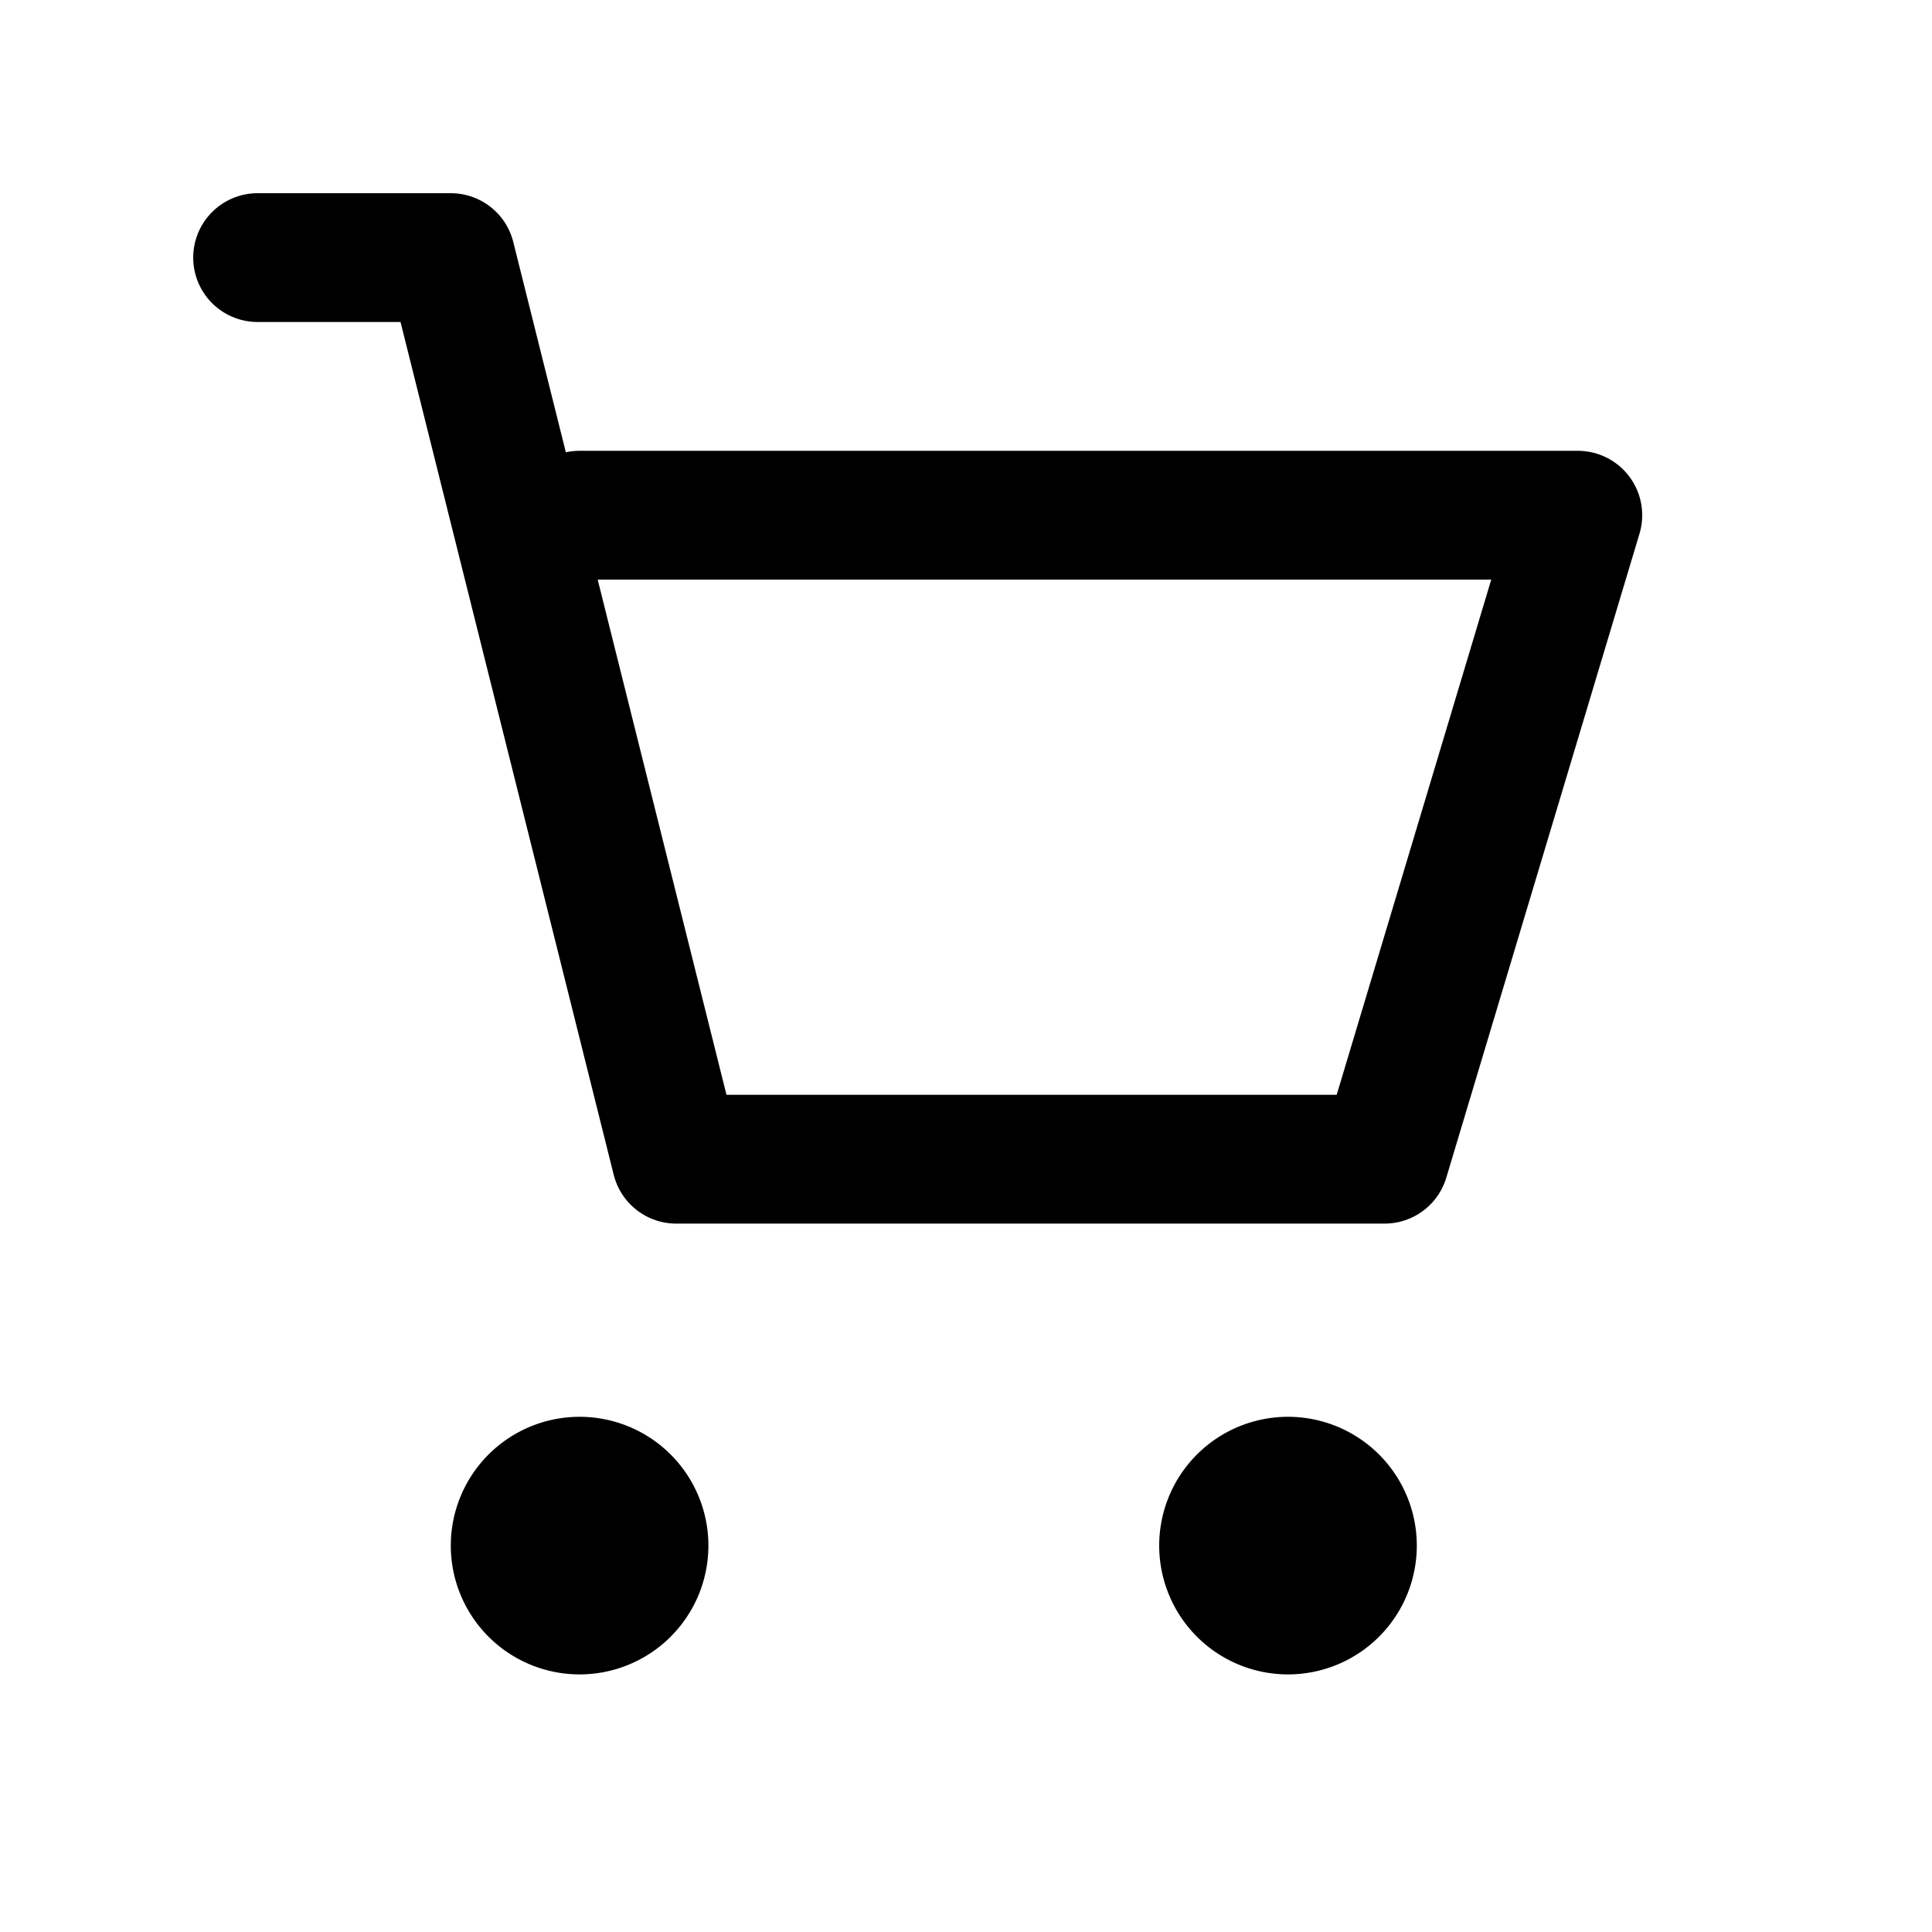 <svg xmlns="http://www.w3.org/2000/svg" viewBox="0 0 30 30">
  <!-- Shopping Cart Icon -->
  <path d="M9 22a2 2 0 100 4 2 2 0 000-4zM20 22a2 2 0 100 4 2 2 0 000-4z" fill="currentColor"/>
  <path d="M4 4h3l3.5 14h11l3-10H9" 
    stroke="currentColor" 
    fill="none" 
    stroke-width="2" 
    stroke-linecap="round" 
    stroke-linejoin="round"/>
</svg>